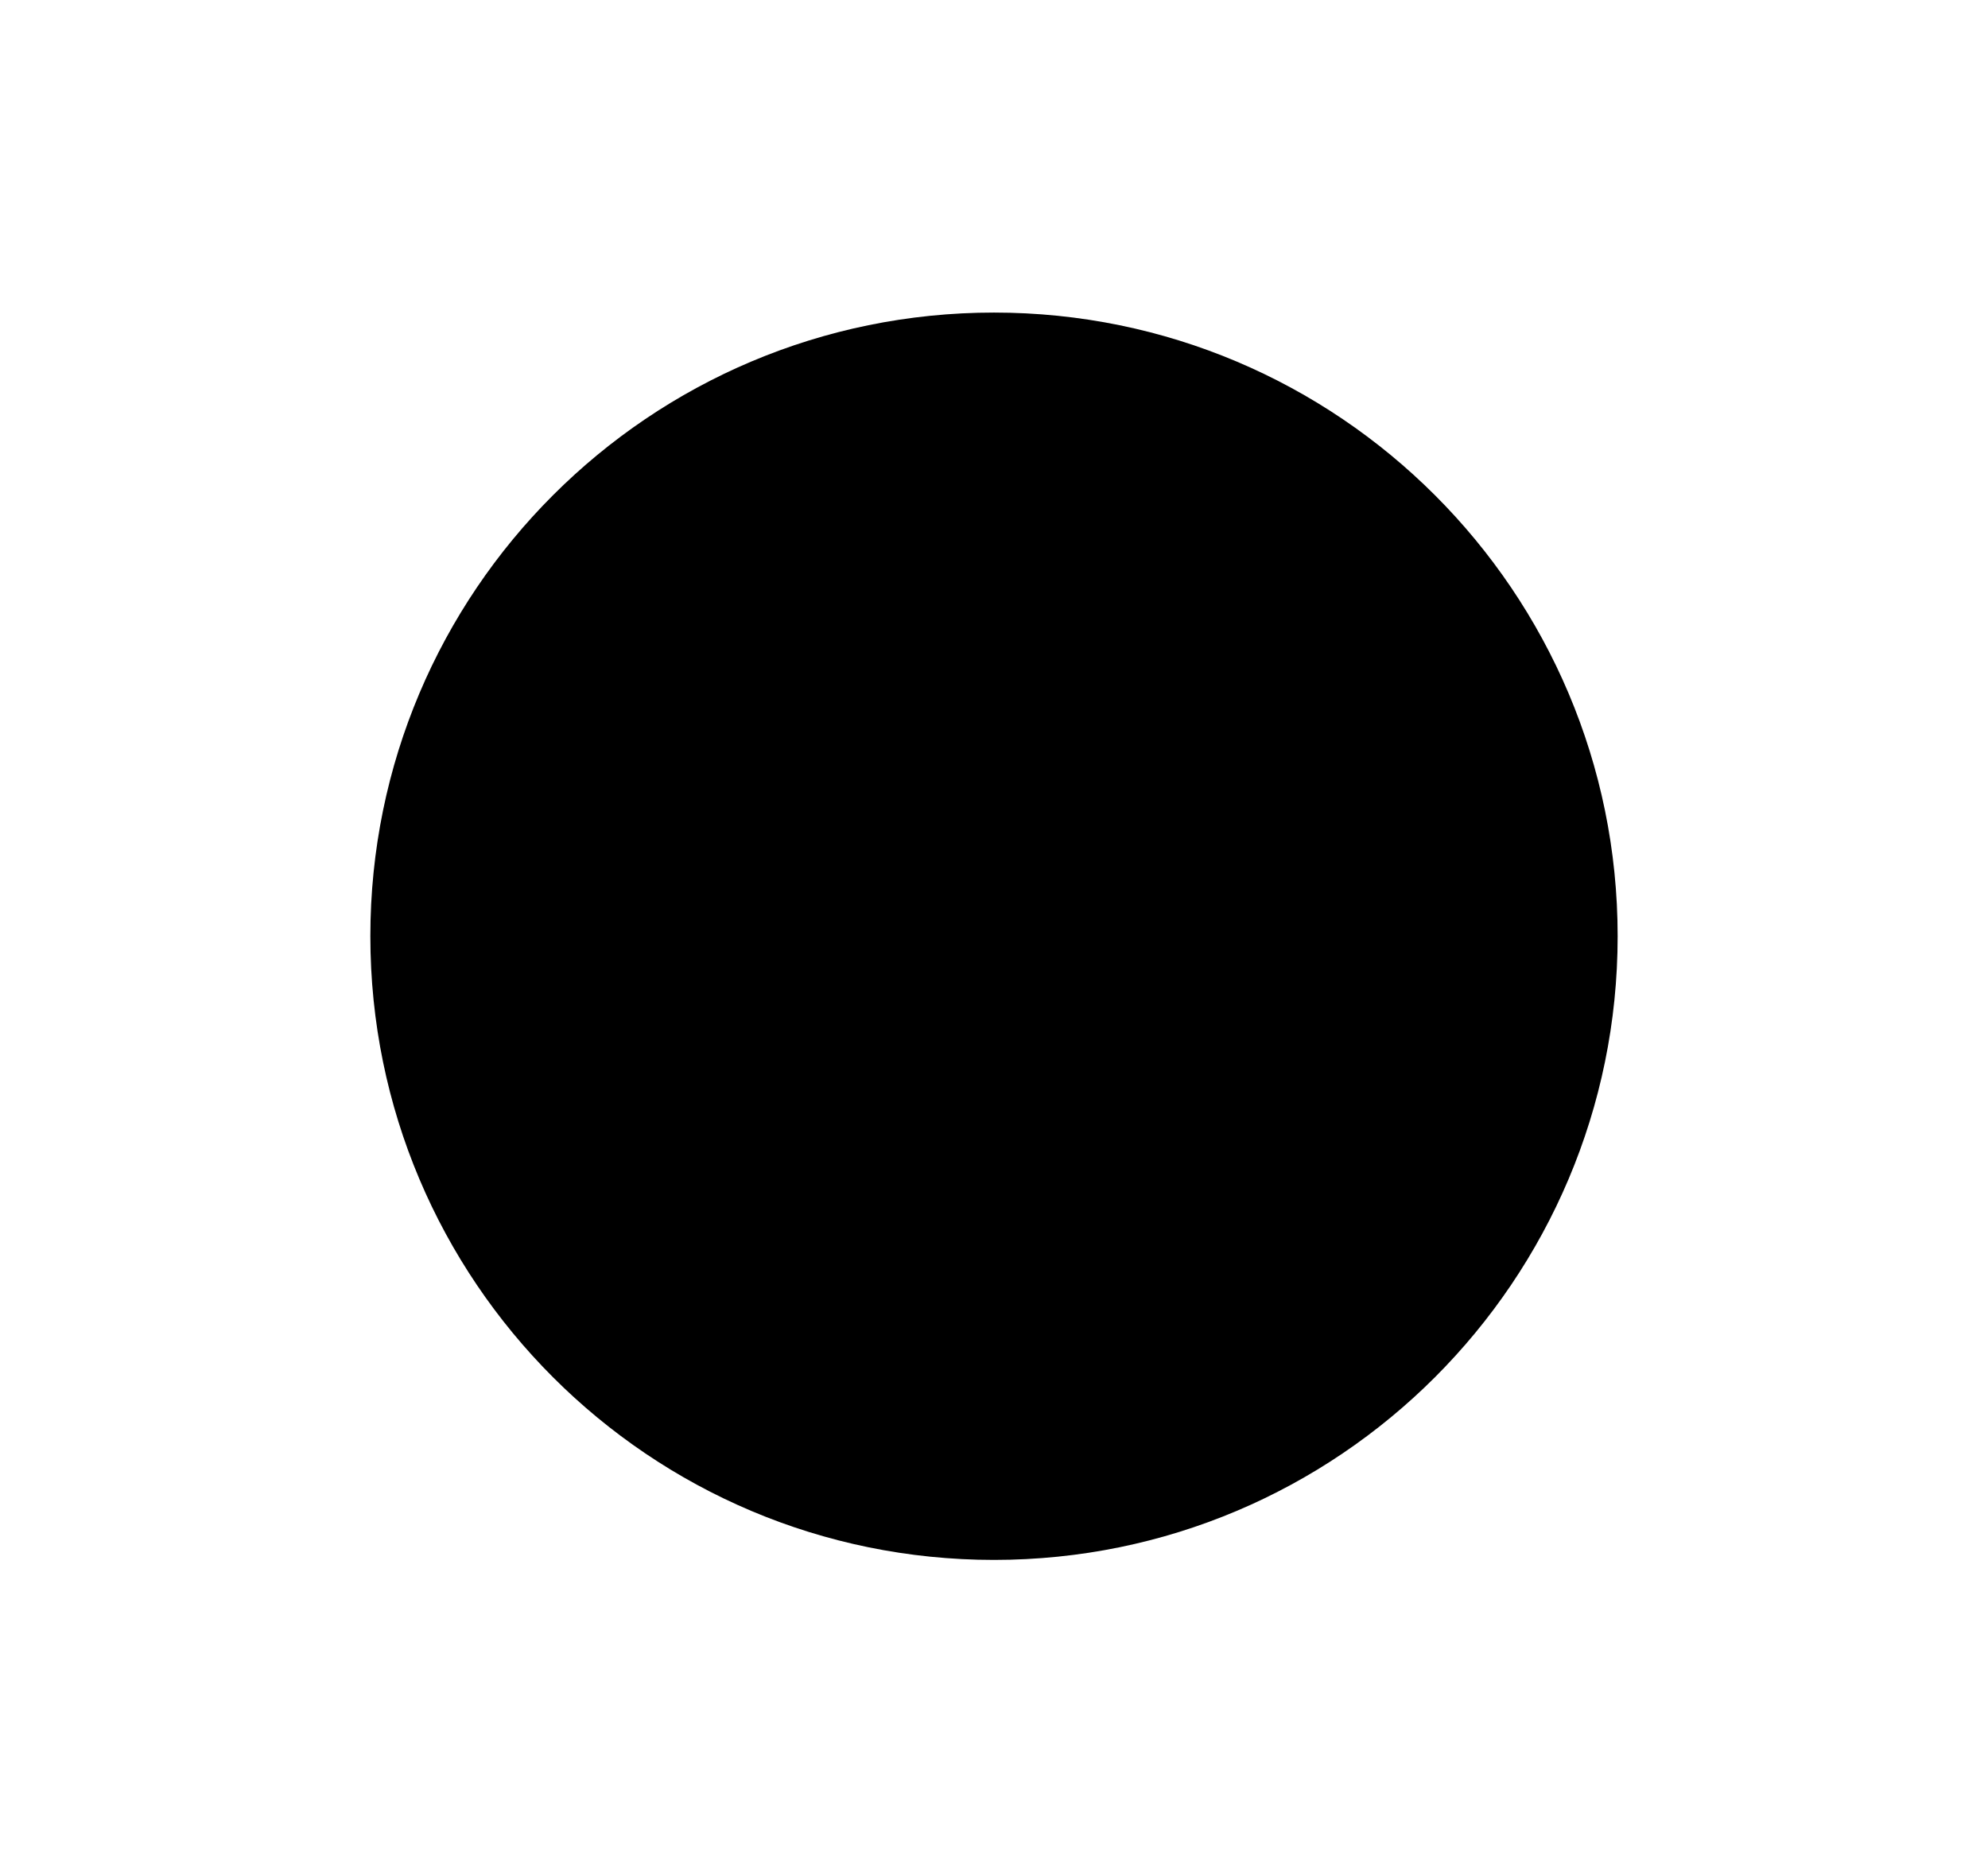 <svg width="17" height="16" viewBox="0 0 17 16" fill="none" xmlns="http://www.w3.org/2000/svg">
<g id="Fiber manual record" clip-path="url(#clip0_2489_488)">
<path id="Vector" d="M8.5 13.34C11.445 13.34 13.833 10.952 13.833 8.006C13.833 5.061 11.445 2.673 8.5 2.673C5.554 2.673 3.167 5.061 3.167 8.006C3.167 10.952 5.554 13.34 8.5 13.34Z" fill="black"/>
</g>
<defs>
<clipPath id="clip0_2489_488">
<rect width="16" height="16" fill="white" transform="translate(0.5 0.006)"/>
</clipPath>
</defs>
</svg>

